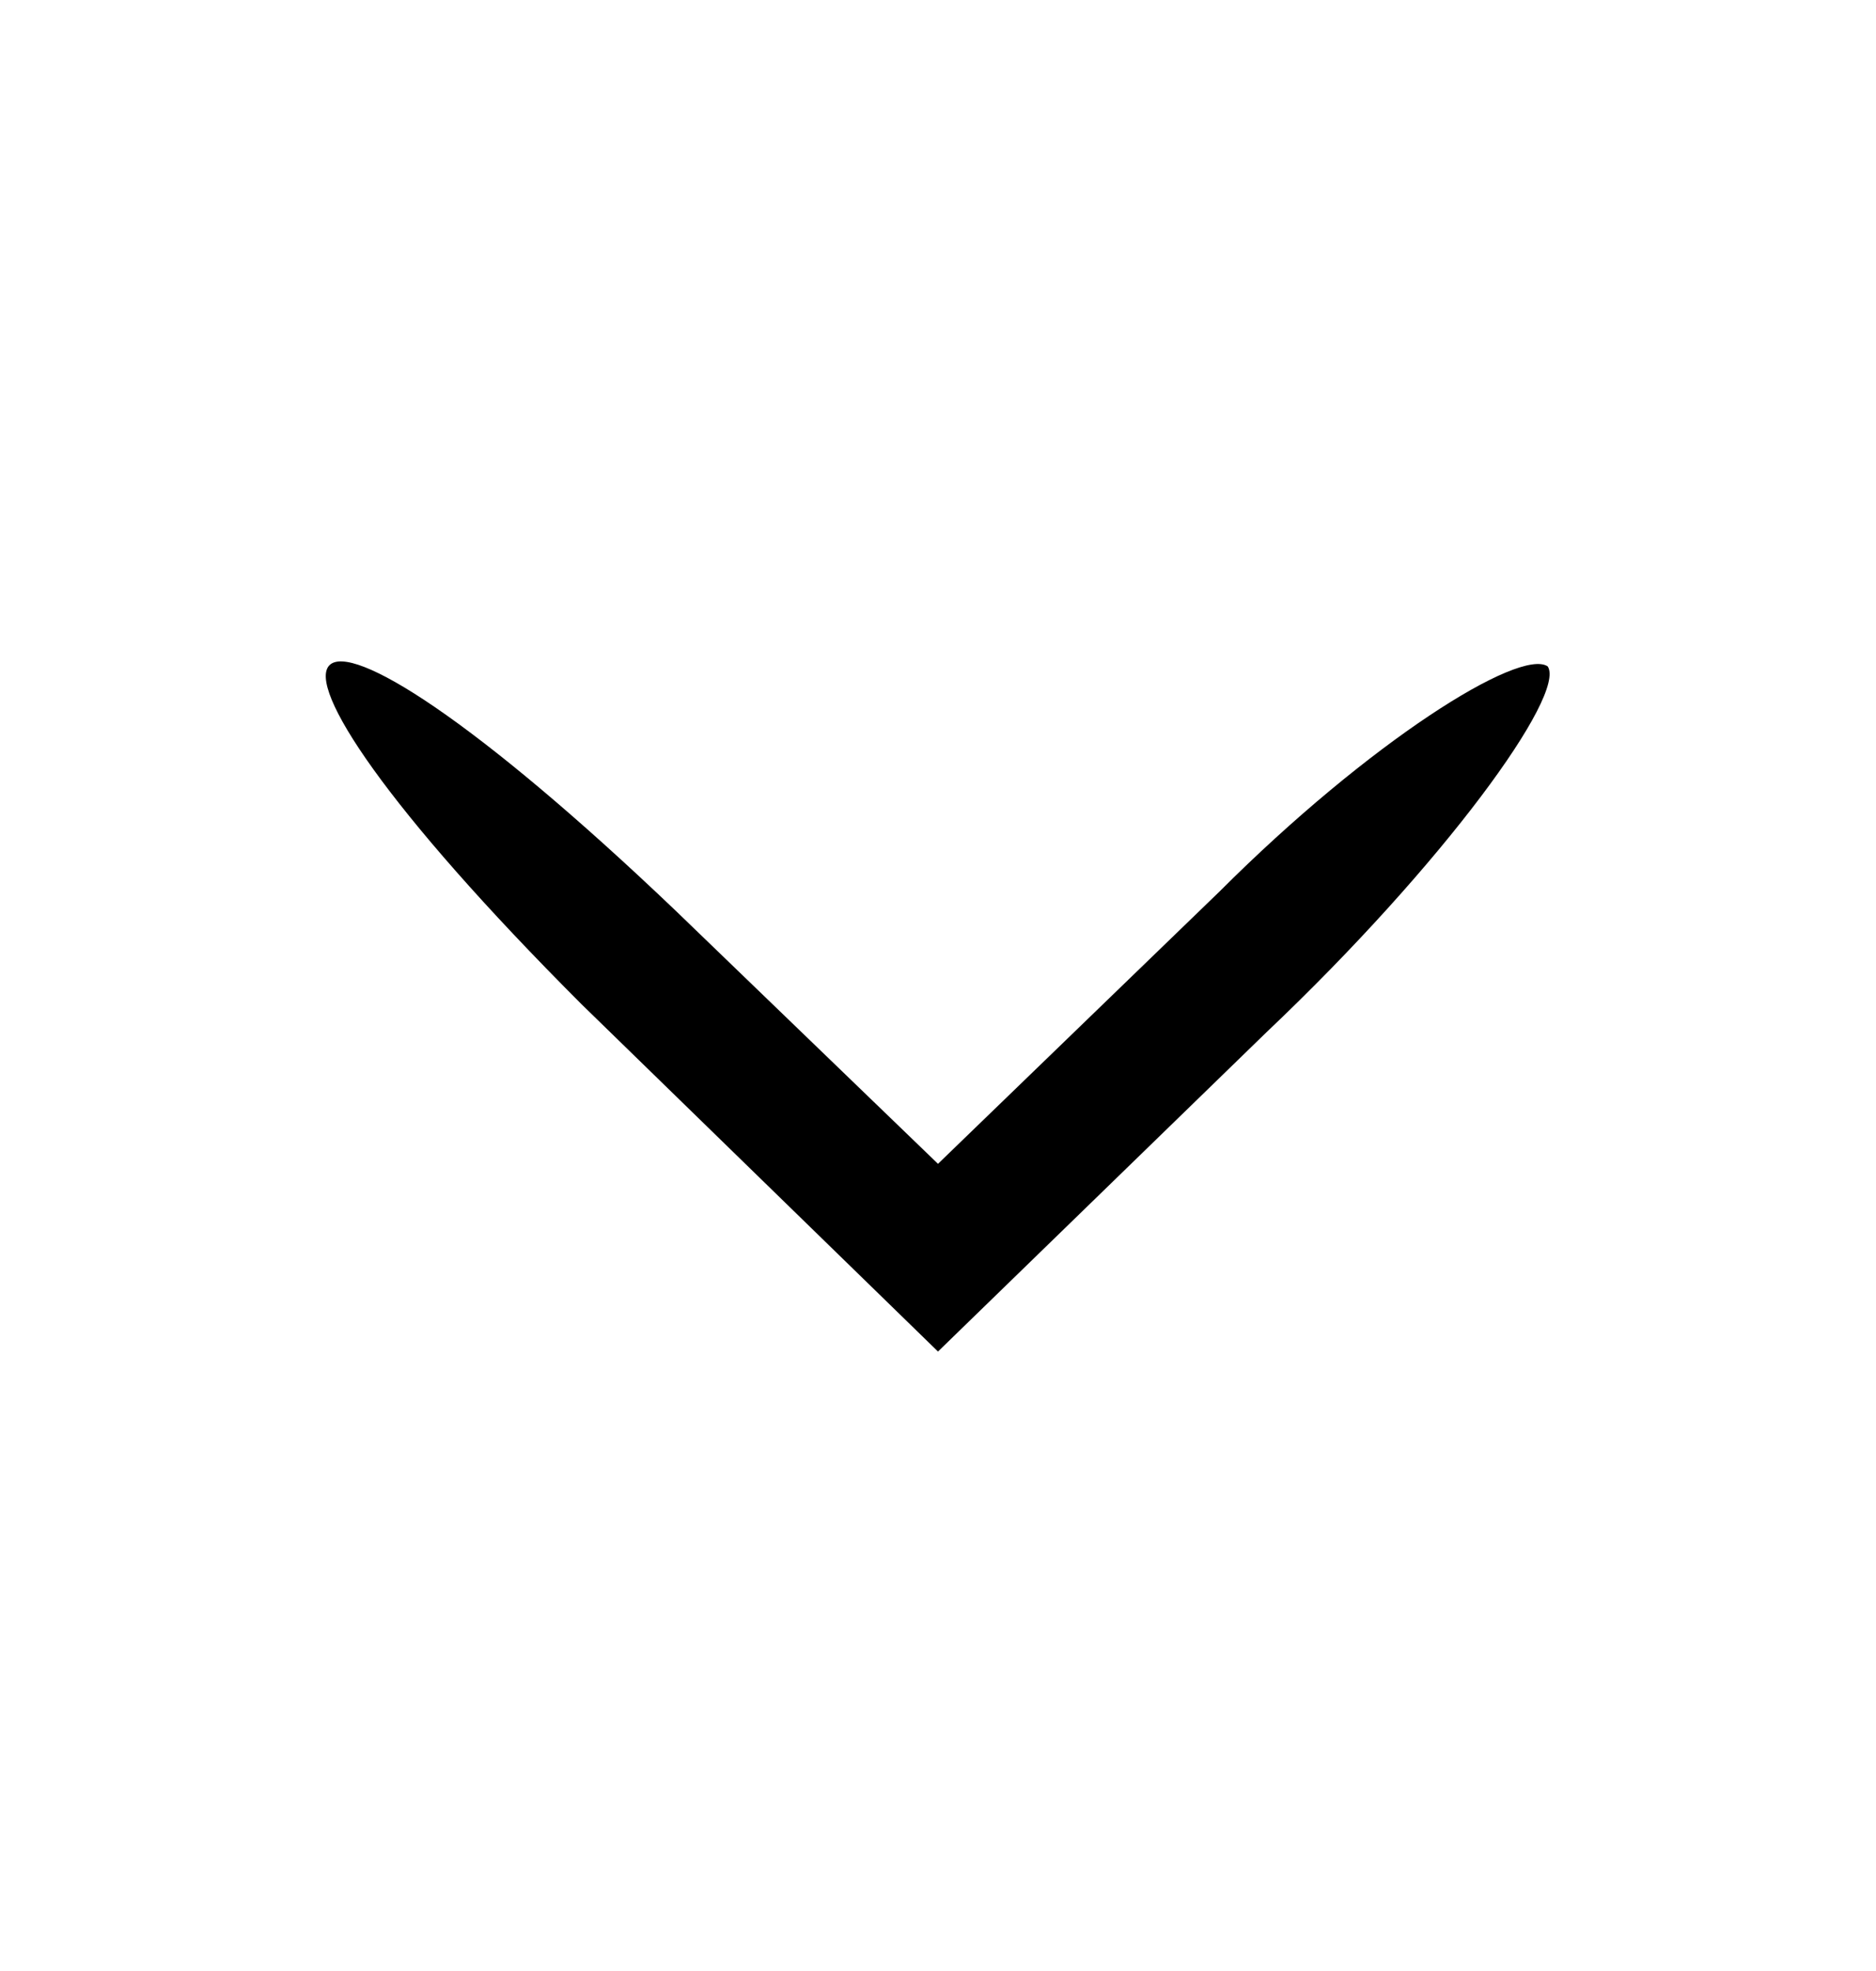 <?xml version="1.0" standalone="no"?>
<!DOCTYPE svg PUBLIC "-//W3C//DTD SVG 20010904//EN"
 "http://www.w3.org/TR/2001/REC-SVG-20010904/DTD/svg10.dtd">
<svg version="1.0" xmlns="http://www.w3.org/2000/svg"
 width="20pt" height="21pt" viewBox="0 0 20 21"
 preserveAspectRatio="xMidYMid meet">

<g transform="translate(0,21) scale(0.1,-0.1)"
fill="#000000" stroke="none">
<path d="M62 103 l38 -37 35 34 c19 18 32 36 30 39 -3 2 -19 -8 -35 -24 l-30
-29 -28 27 c-43 41 -52 32 -10 -10z"/>
</g>
</svg>
